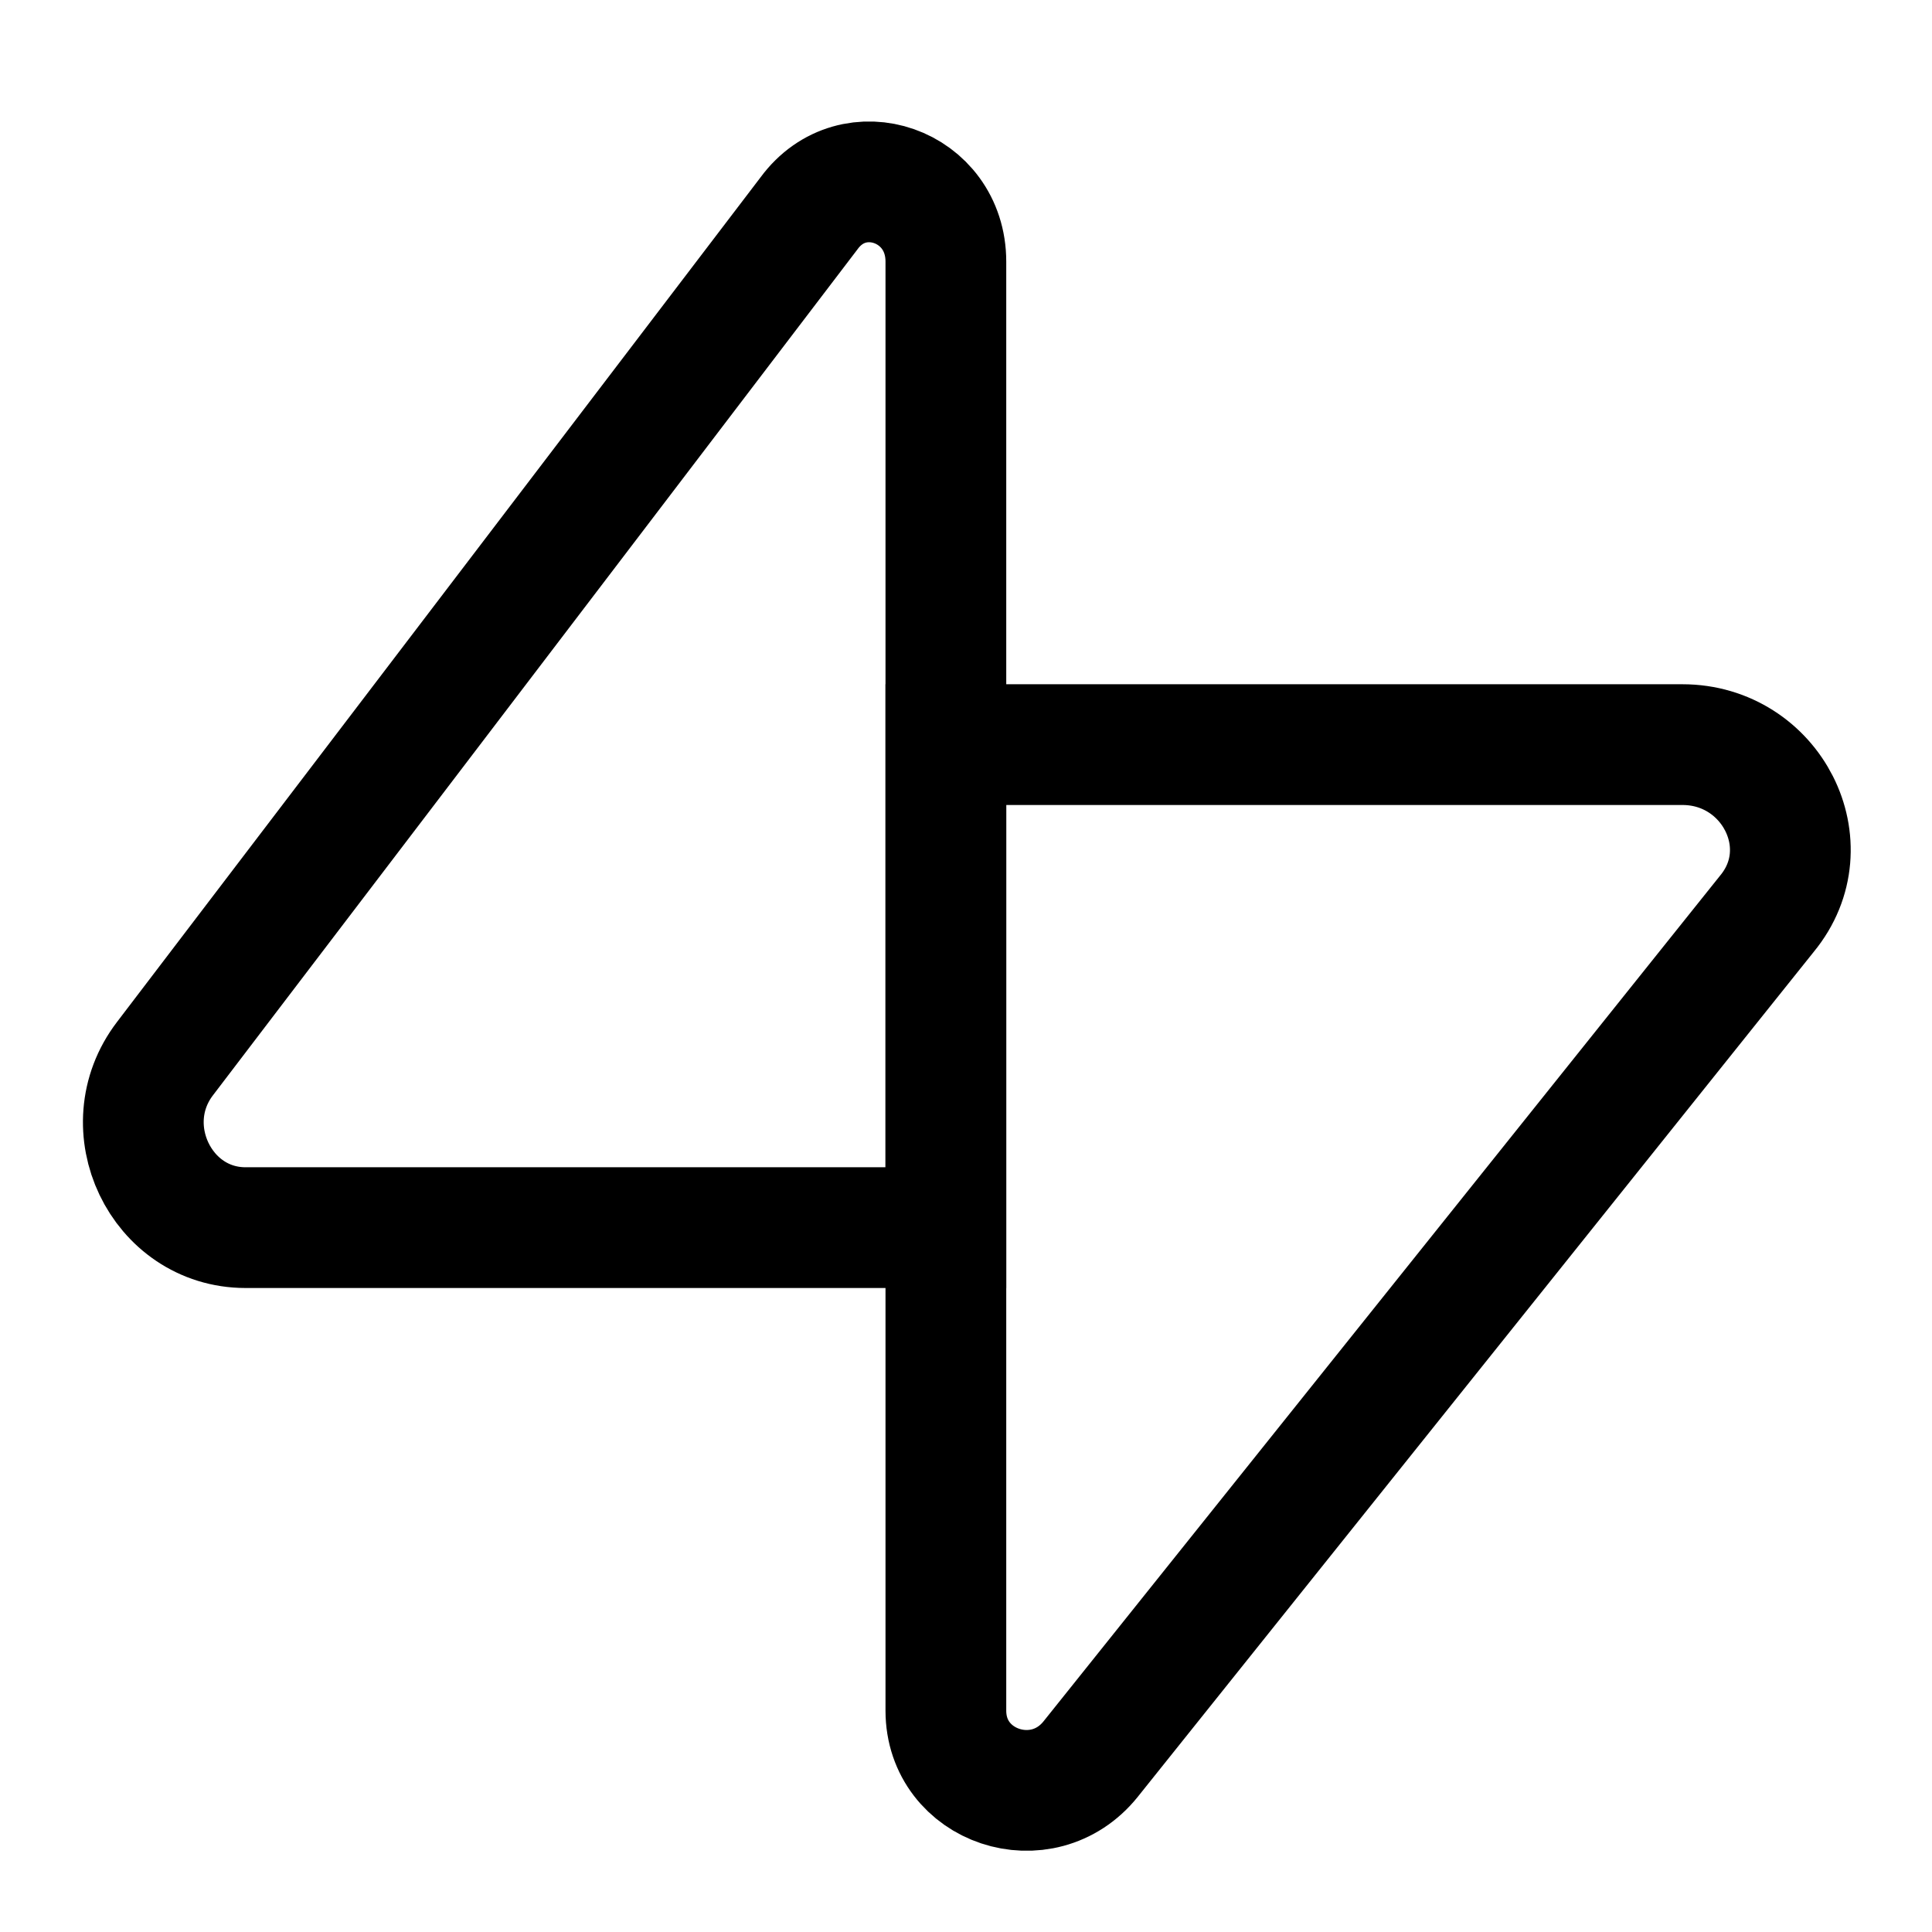 <svg xmlns="http://www.w3.org/2000/svg"  viewBox="0 0 48 48" width="96px" height="96px"><g id="Слой_1"><path fill="none" stroke="#000" stroke-miterlimit="10" stroke-width="3" d="M23.5,30.5v-24c0-1.9-2.3-2.7-3.4-1.2l-16,21c-1.3,1.7-0.1,4.2,2,4.2H23.5z"/><path fill="none" stroke="#000" stroke-miterlimit="10" stroke-width="3" d="M23.5,18.5v24c0,1.9,2.4,2.7,3.6,1.2l16.8-21c1.4-1.7,0.1-4.2-2.1-4.2H23.5z"/></g></svg>